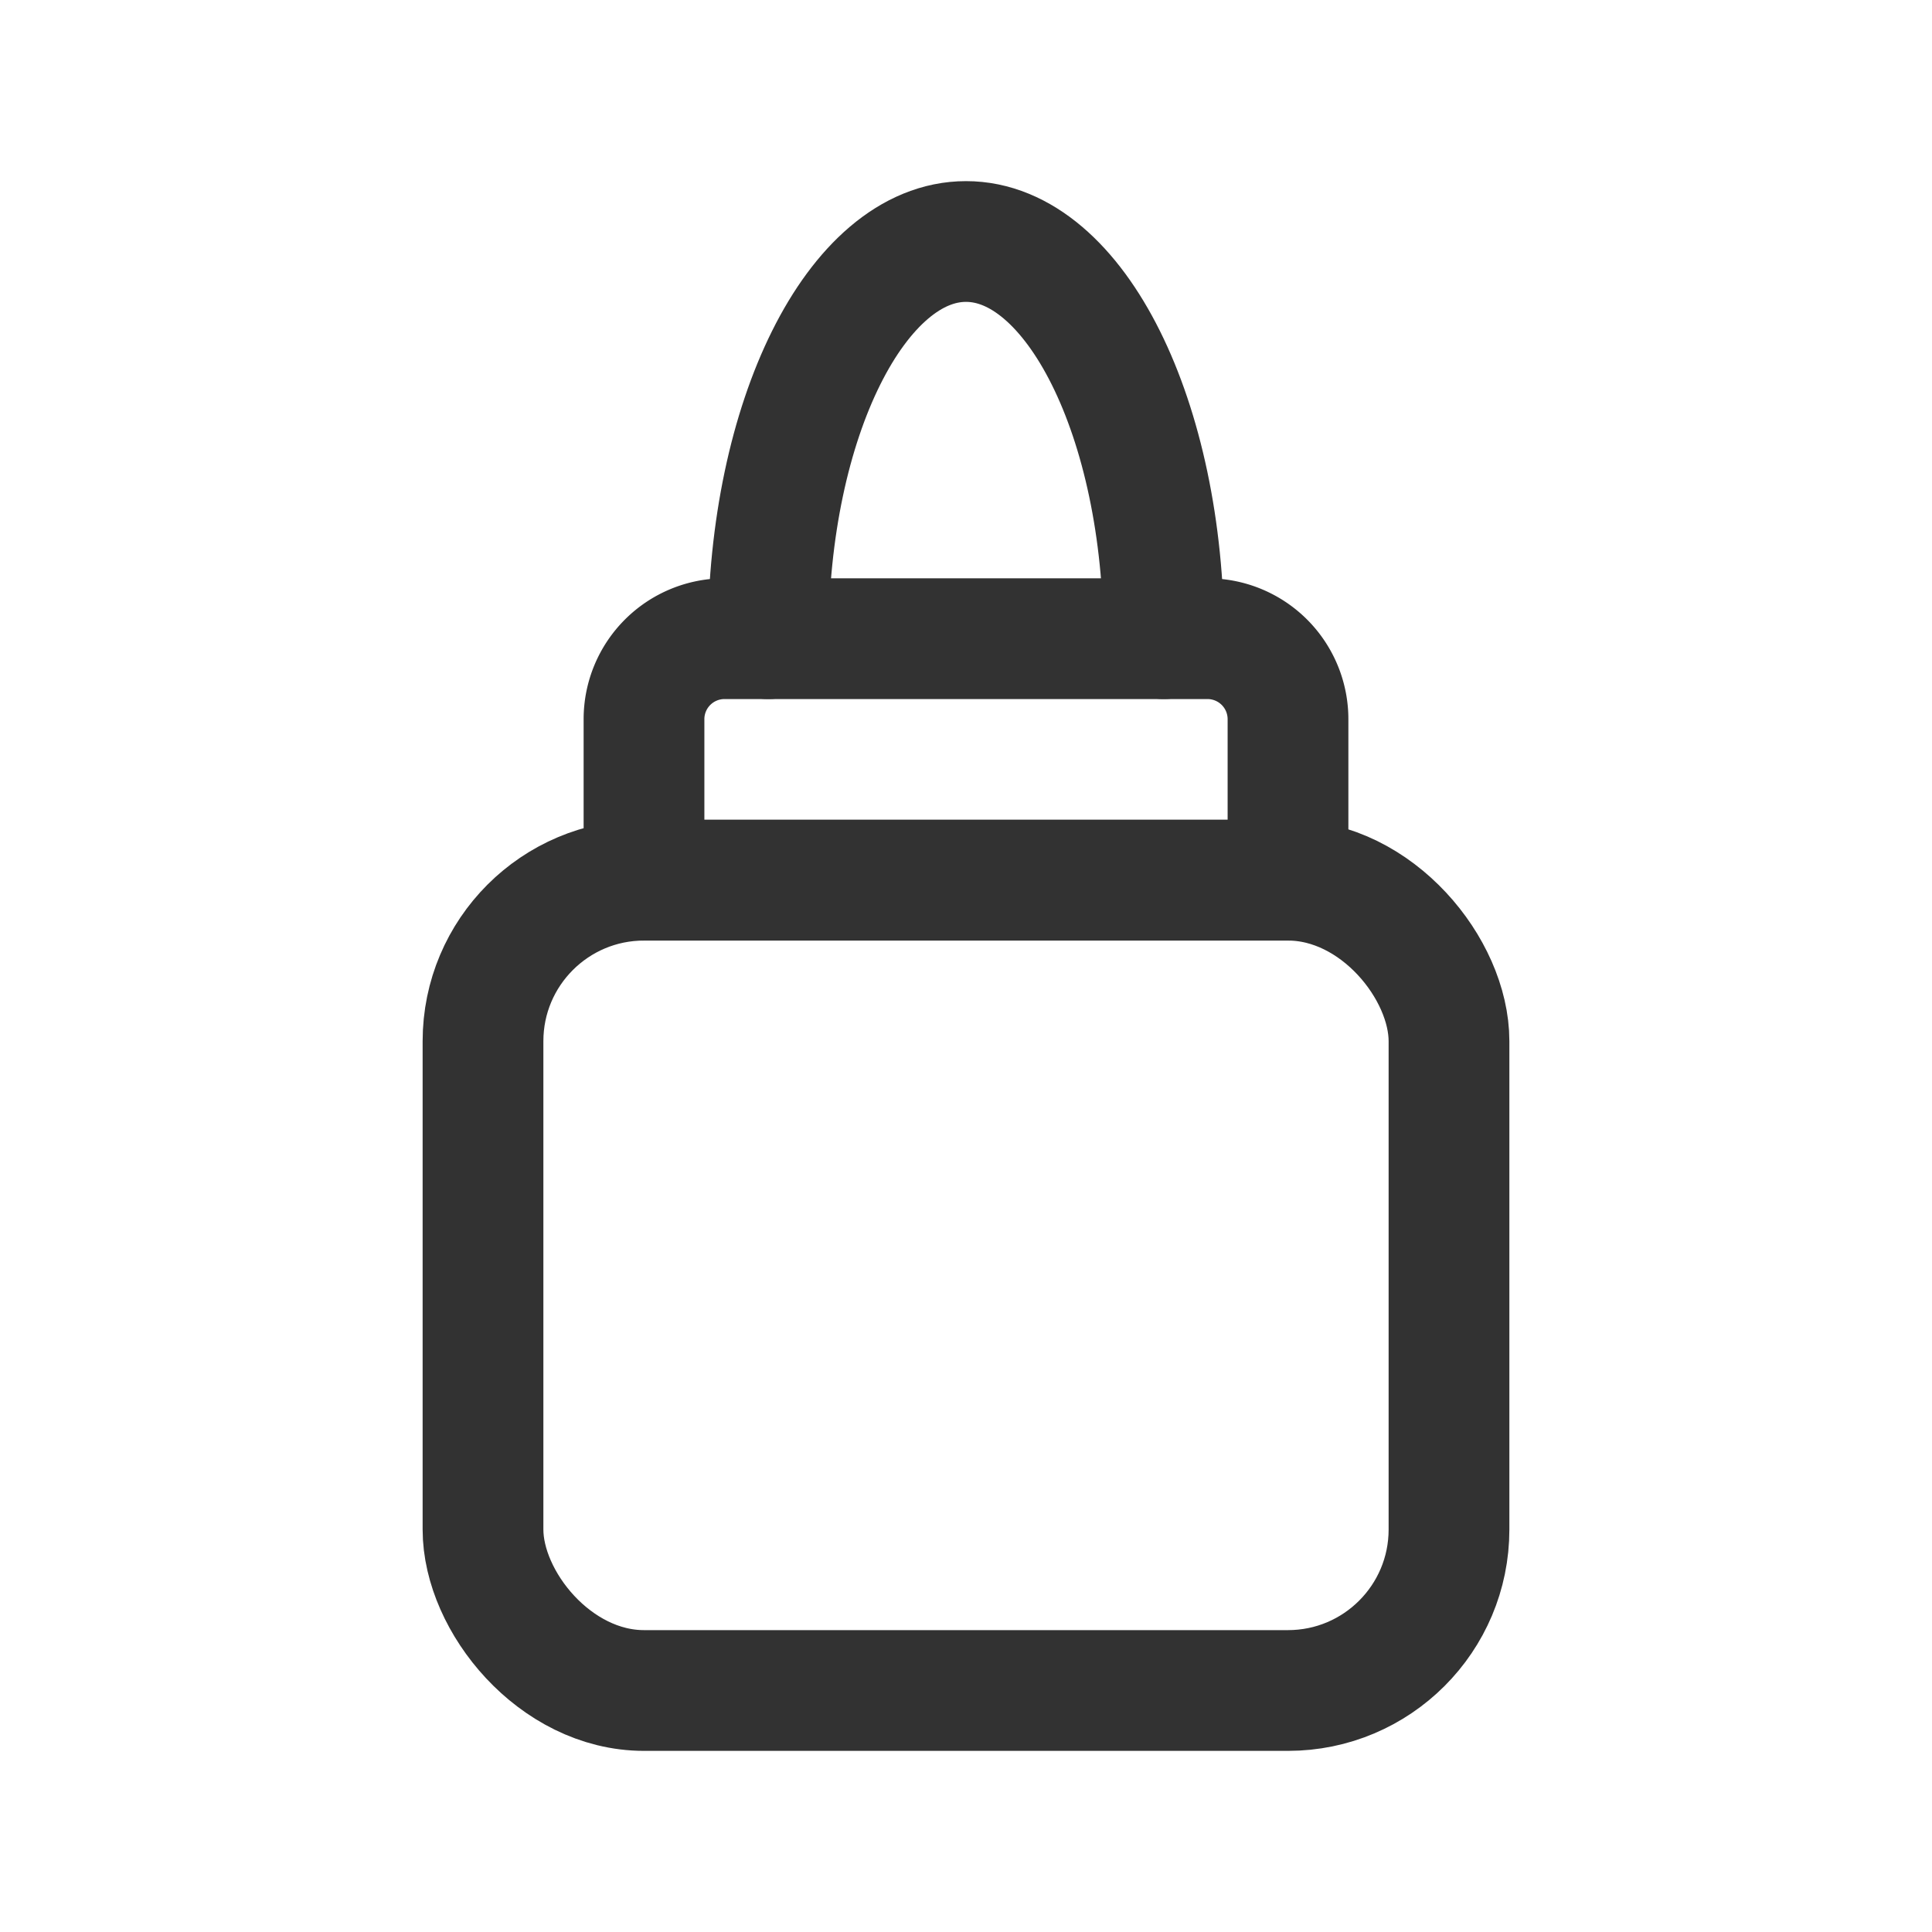 <svg id="Layer_3" data-name="Layer 3" xmlns="http://www.w3.org/2000/svg" viewBox="0 0 24 24"><title>glue</title><path d="M9,7.934h6a1,1,0,0,1,1,1v2a0,0,0,0,1,0,0H8a0,0,0,0,1,0,0v-2A1,1,0,0,1,9,7.934Z" fill="none" stroke="#323232" stroke-linecap="round" stroke-linejoin="round" stroke-width="1.5"/><rect x="6" y="10.934" width="12" height="10.066" rx="2" stroke-width="1.5" stroke="#323232" stroke-linecap="round" stroke-linejoin="round" fill="none"/><path d="M9.543,7.934C9.543,5.209,10.643,3,12,3s2.457,2.209,2.457,4.934" fill="none" stroke="#323232" stroke-linecap="round" stroke-linejoin="round" stroke-width="1.5"/><path d="M0,0H24V24H0Z" fill="none"/></svg>